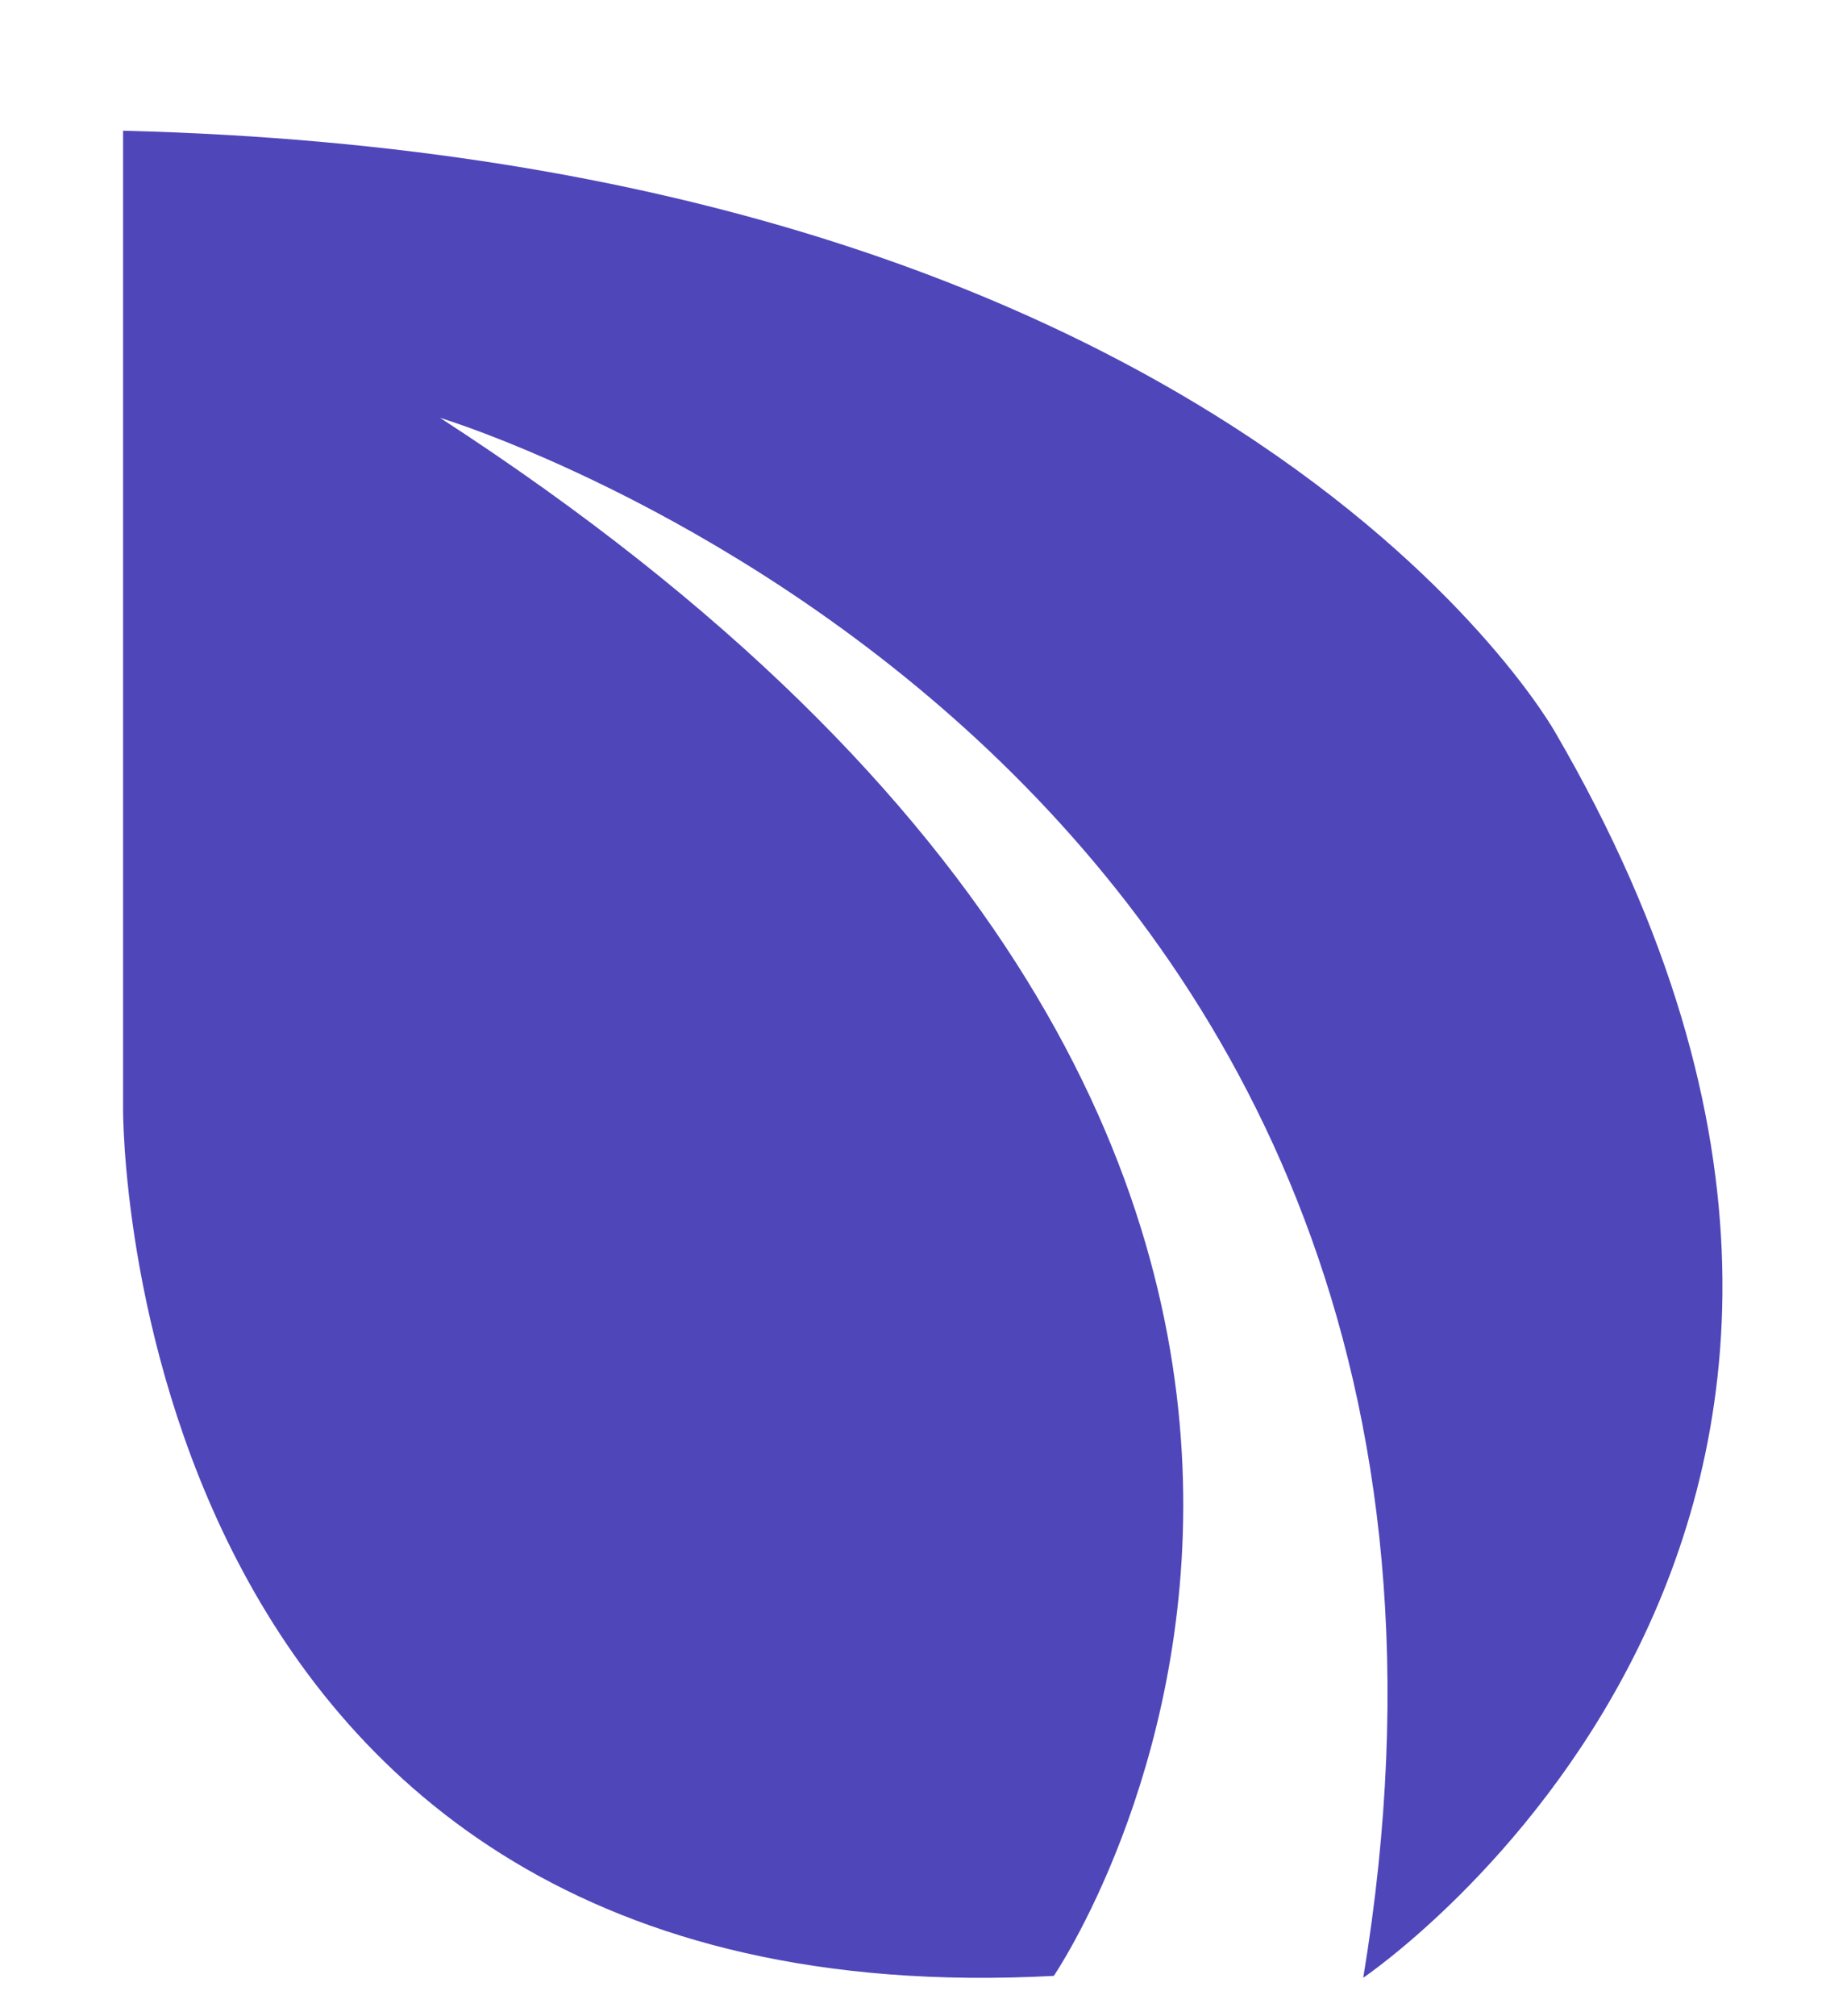<svg width="11" height="12" viewBox="0 0 11 12" fill="none" xmlns="http://www.w3.org/2000/svg">
<path fill-rule="evenodd" clip-rule="evenodd" d="M0.733 0.778V6.603C0.733 6.603 0.704 12.057 6.276 11.76C6.276 11.76 9.545 6.975 2.621 2.487C2.621 2.487 9.322 4.502 8.119 11.771C8.119 11.771 12.042 9.13 9.263 4.36C9.263 4.36 7.361 0.942 0.733 0.778Z" fill="#4F46BA"/>
</svg>
